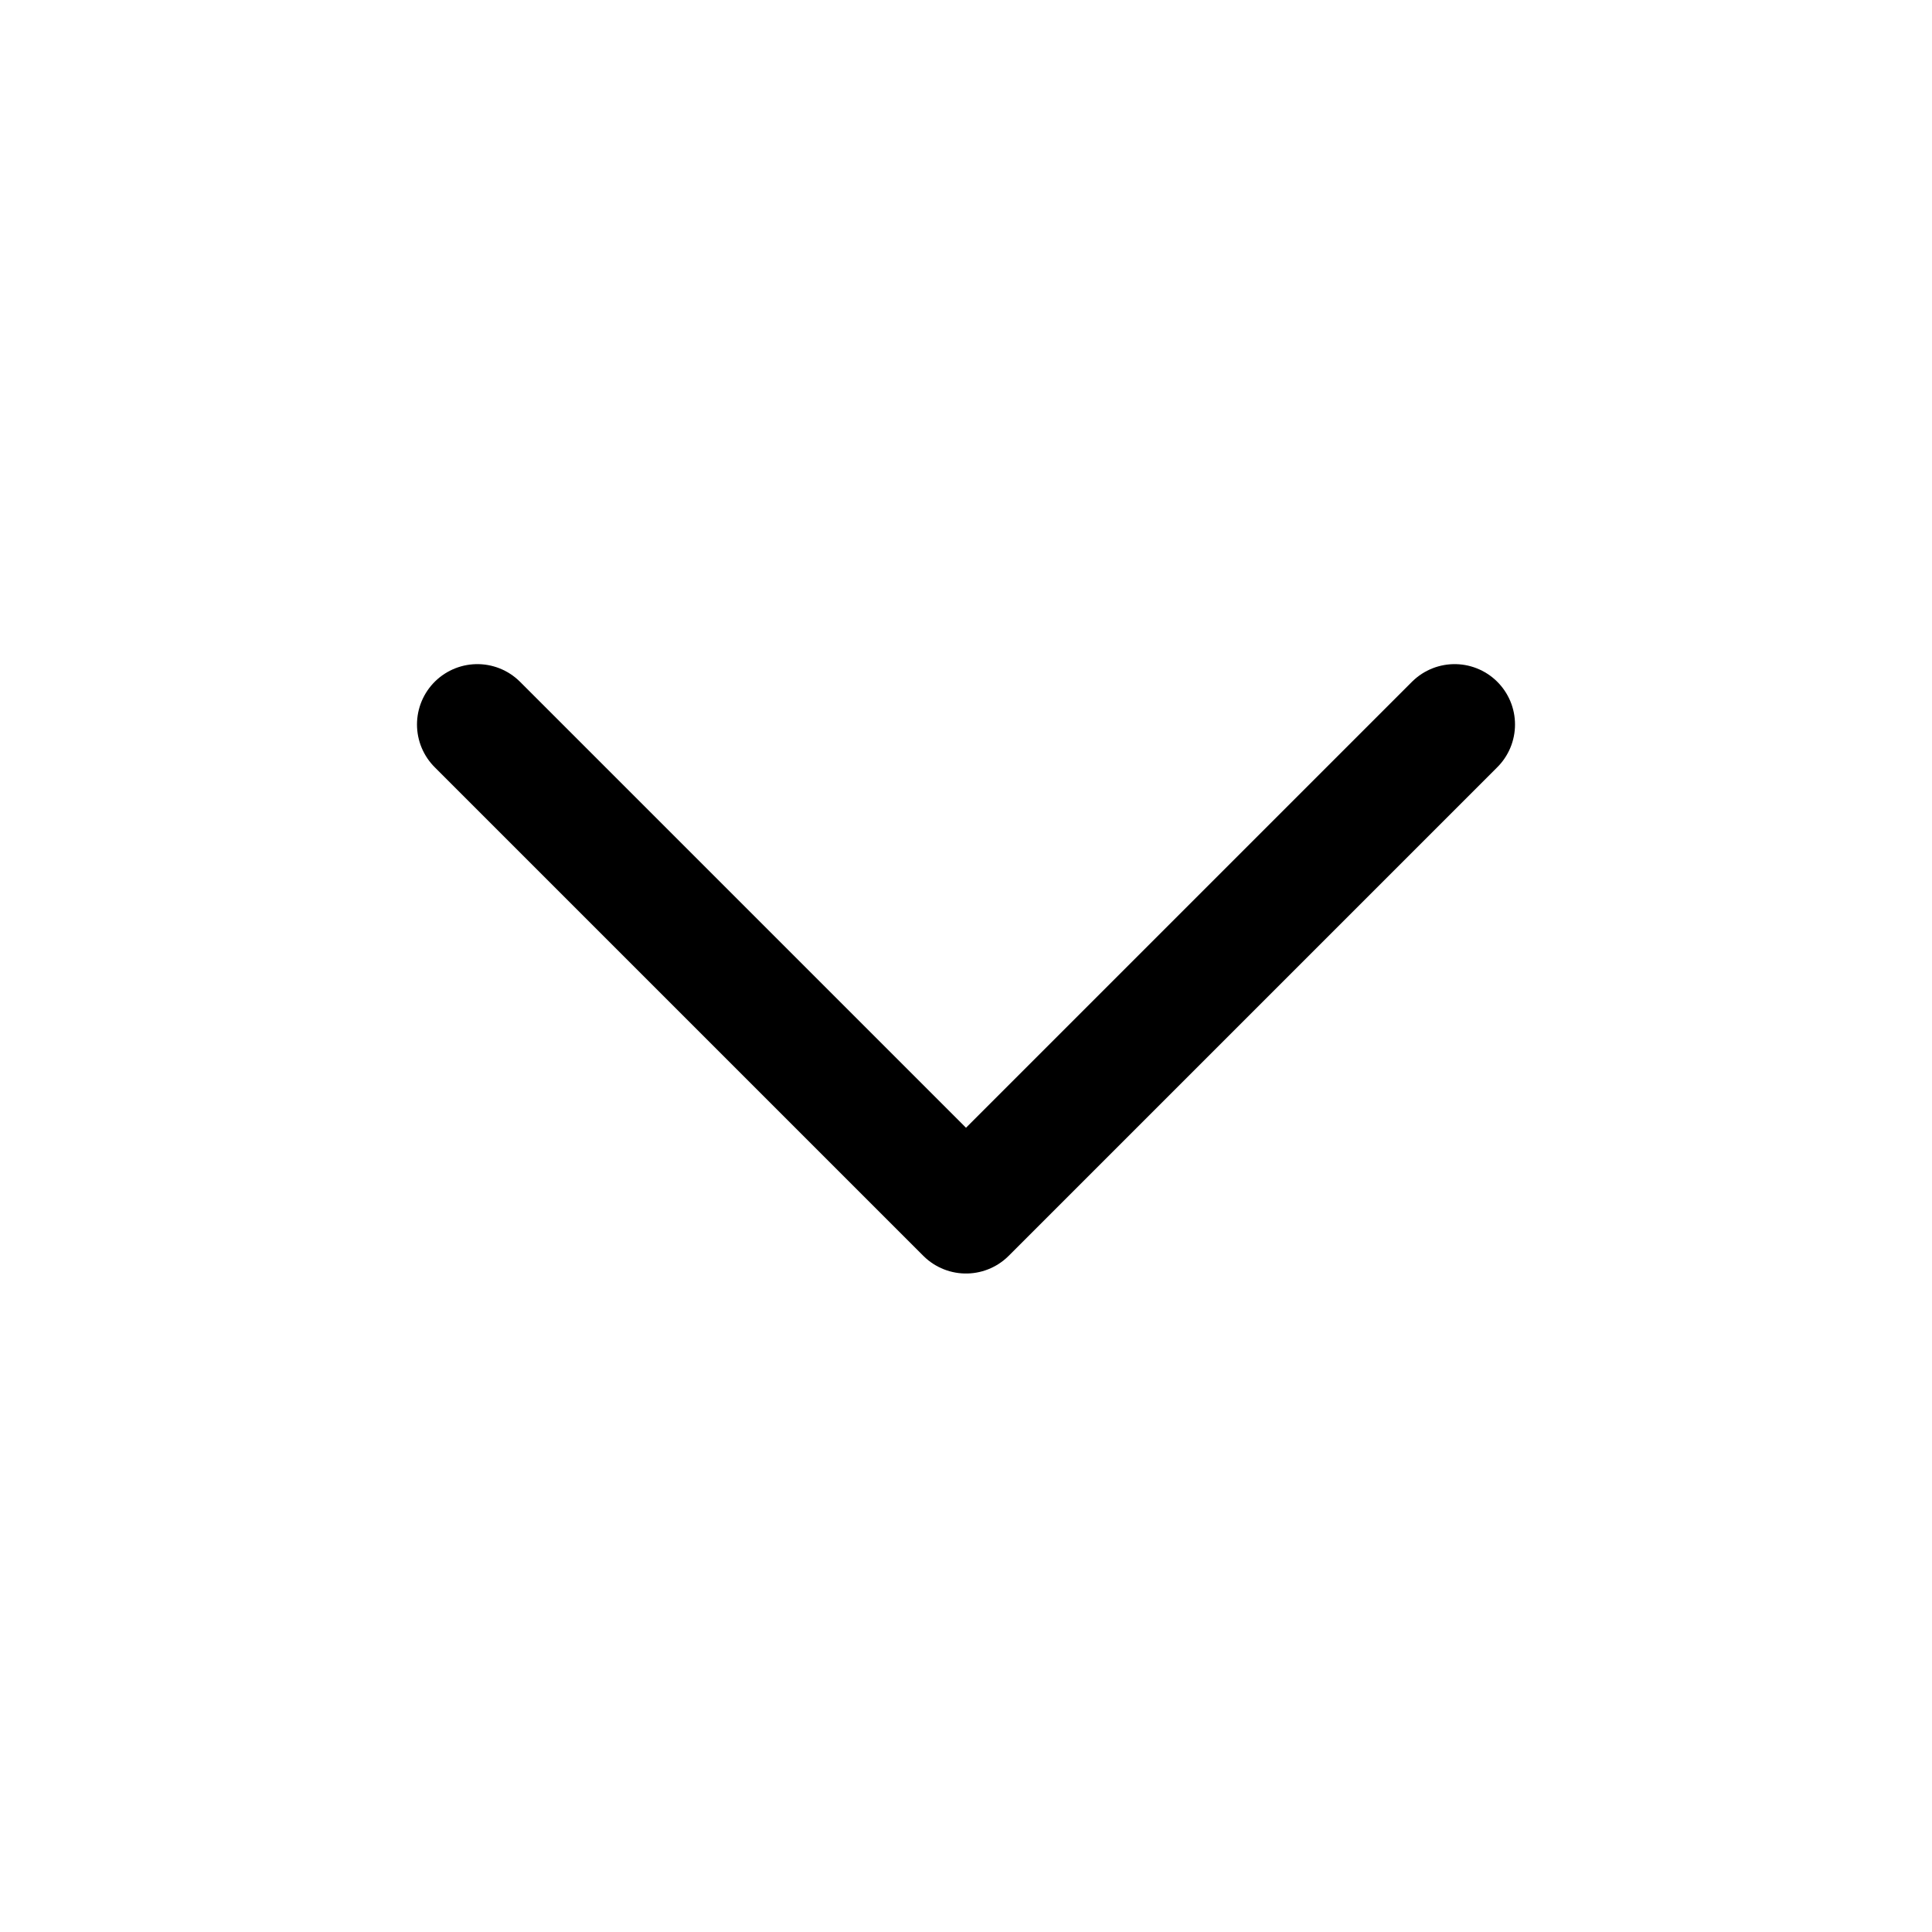 <svg width="24" height="24" viewBox="0 0 24 24" fill="none" xmlns="http://www.w3.org/2000/svg">
<path d="M18.07 9L12 15.07L5.93 9" stroke="black" stroke-width="1.5" stroke-miterlimit="10" stroke-linecap="round" stroke-linejoin="round"/>
</svg>
